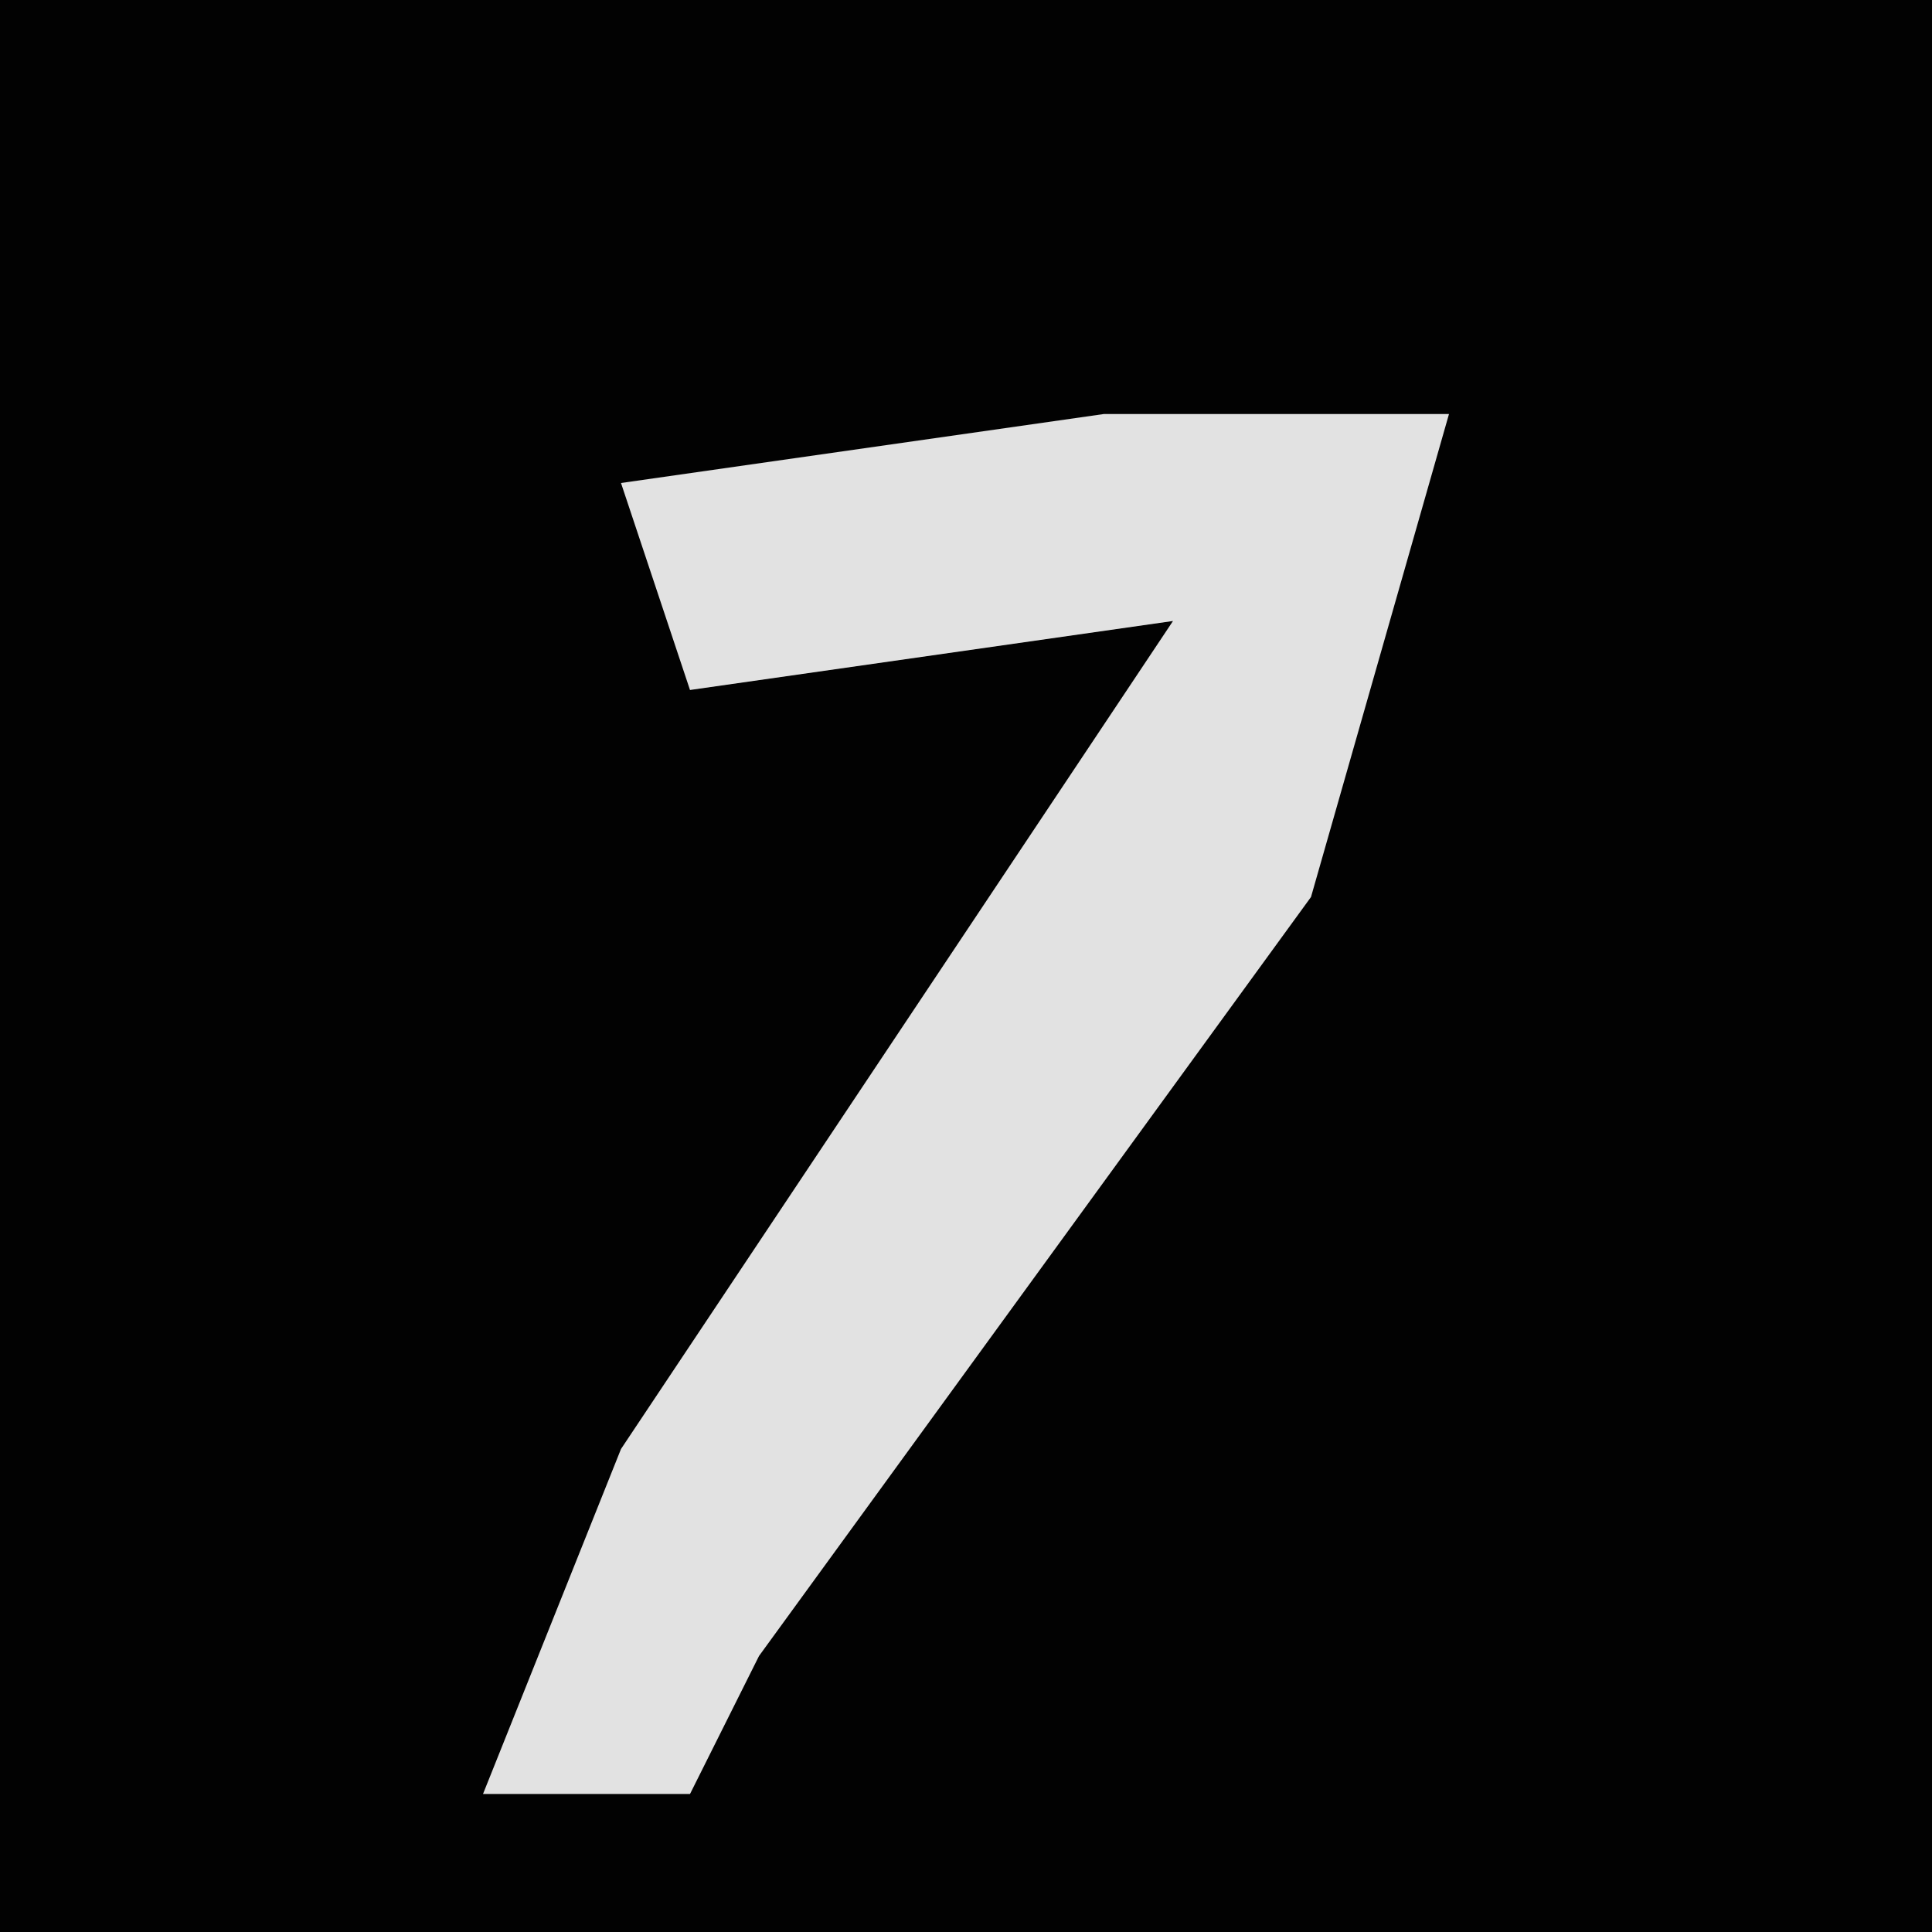 <?xml version="1.0" encoding="UTF-8"?>
<svg version="1.1" xmlns="http://www.w3.org/2000/svg" width="28" height="28">
<path d="M0,0 L28,0 L28,28 L0,28 Z " fill="#020202" transform="translate(0,0)"/>
<path d="M0,0 L5,0 L3,7 L-5,18 L-6,20 L-9,20 L-7,15 L1,3 L-6,4 L-7,1 Z " fill="#E2E2E2" transform="translate(16,6)"/>
</svg>
